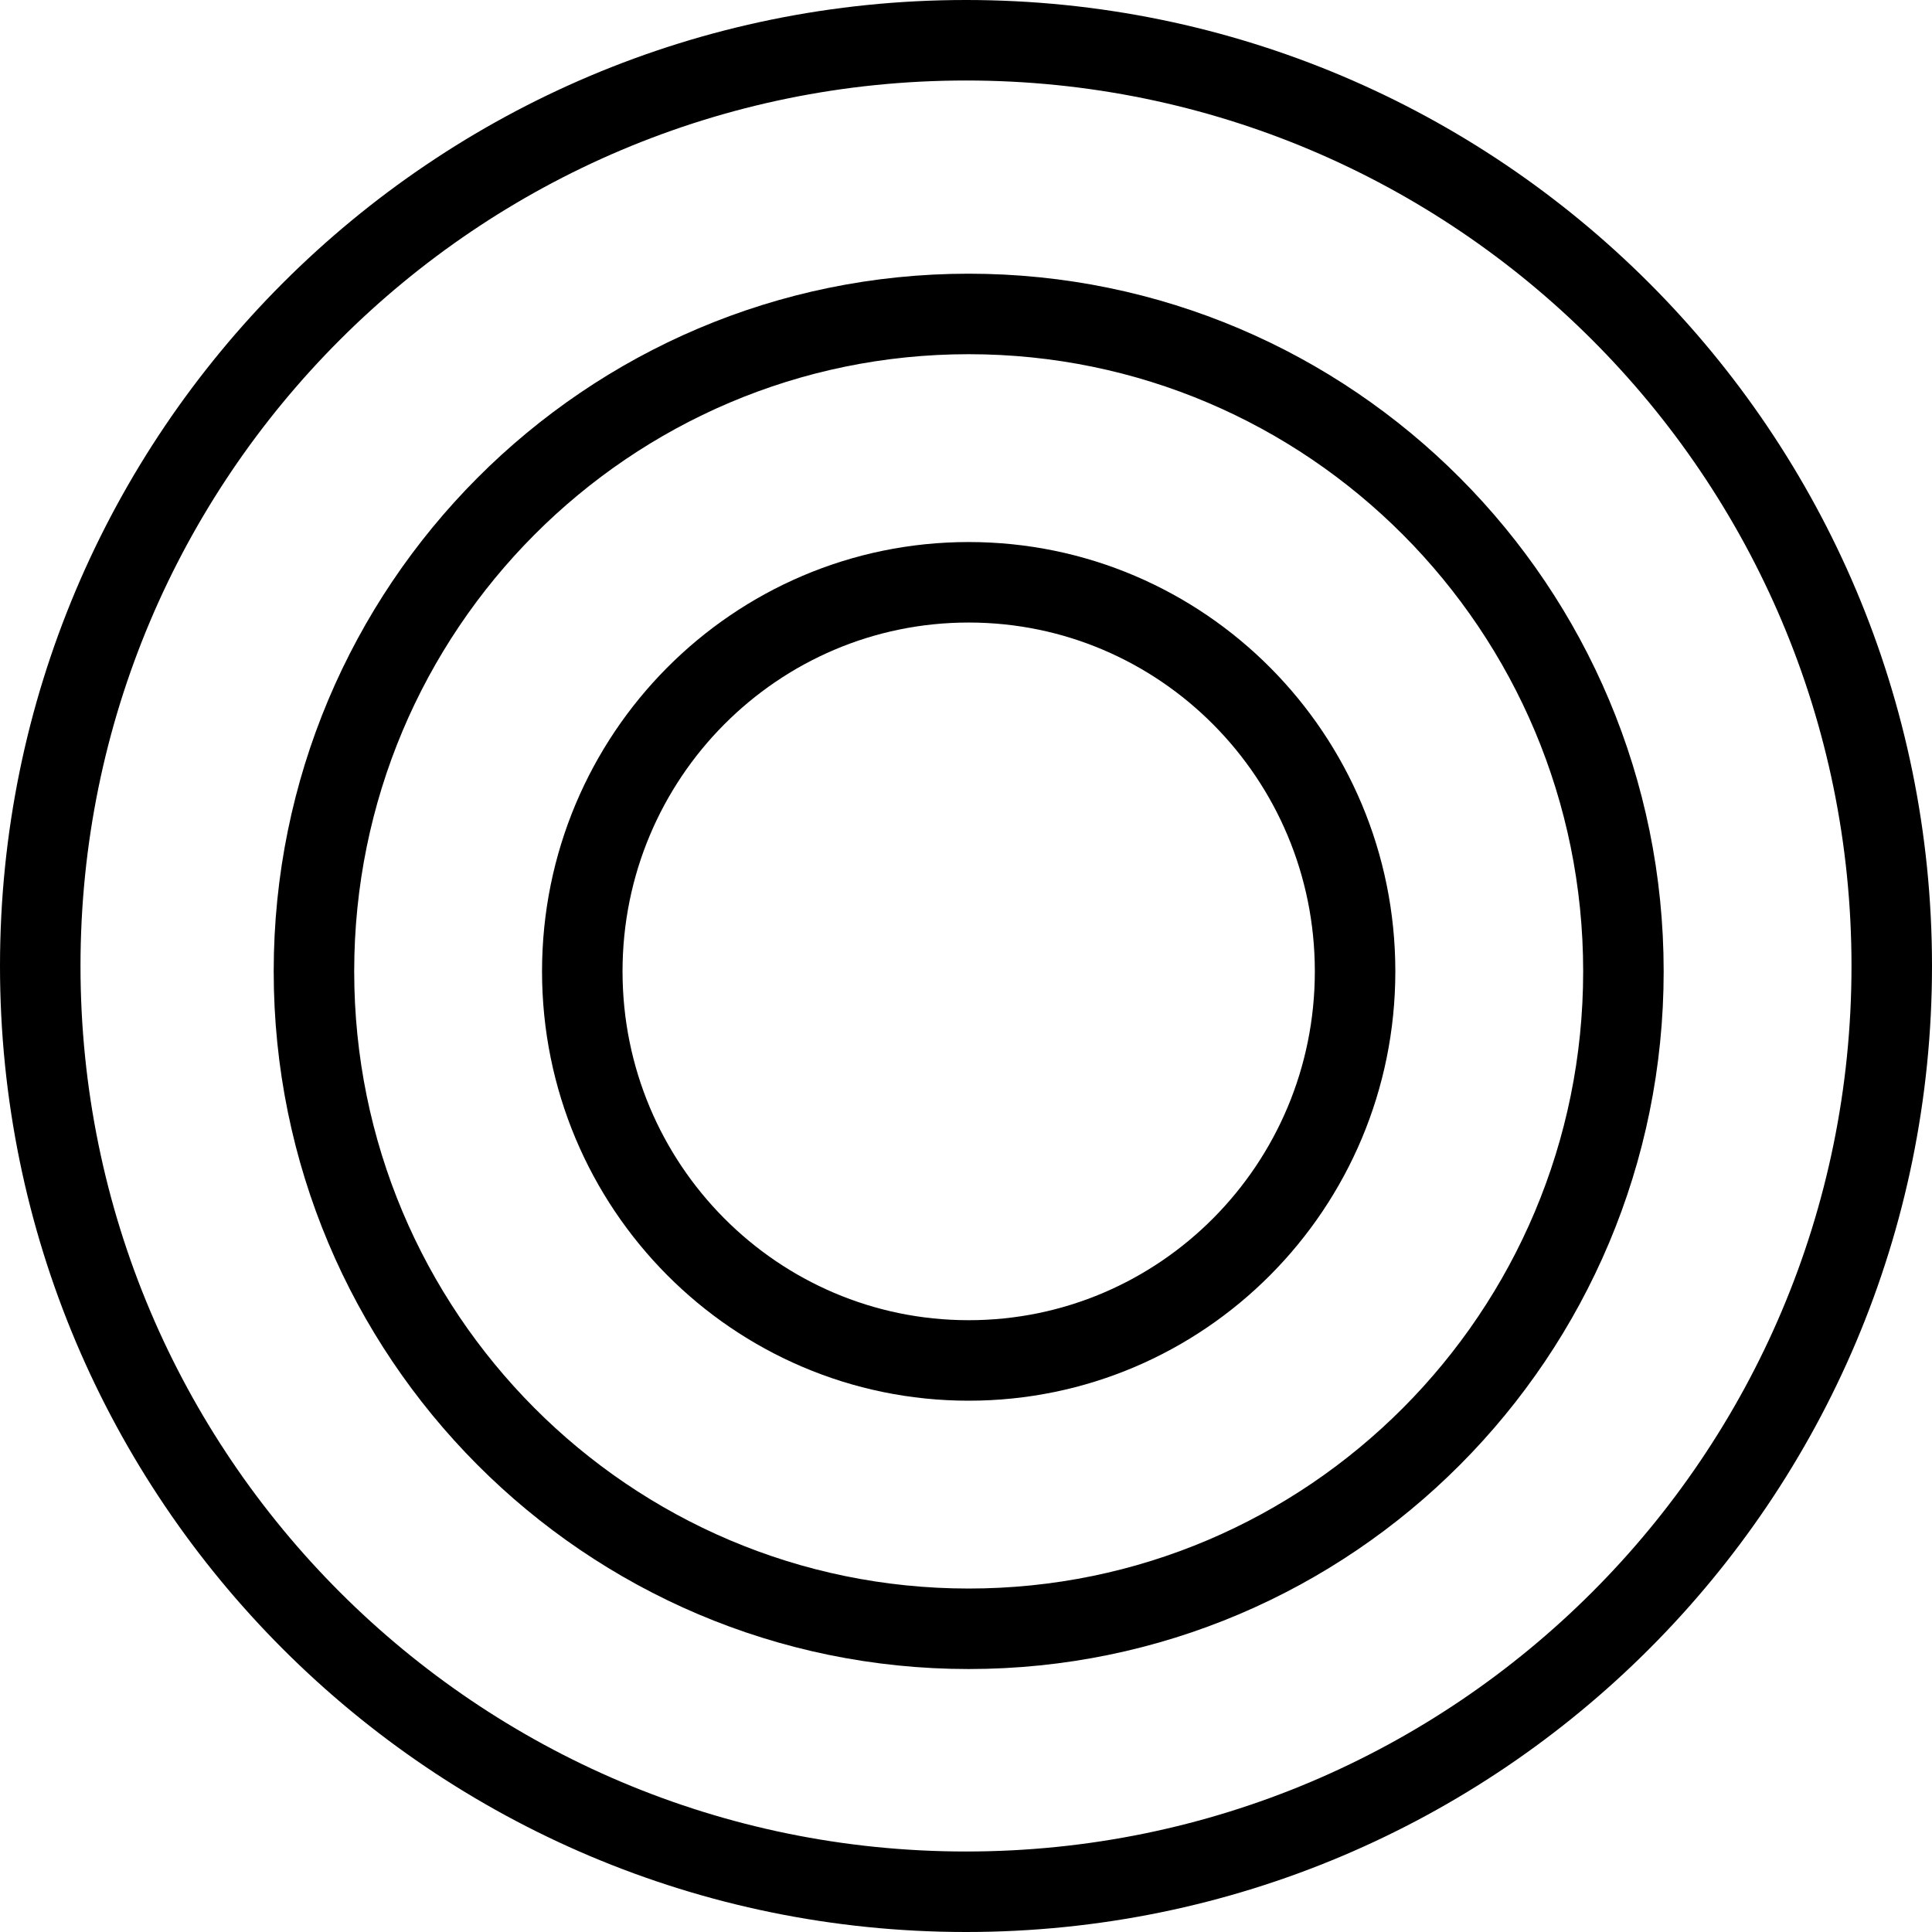 <svg width="360" height="360" viewBox="0 0 360 360" fill="none" xmlns="http://www.w3.org/2000/svg">
<path d="M180.001 7.5C275.269 7.5 352.5 84.731 352.5 180C352.5 275.269 275.269 352.5 180.001 352.5C84.731 352.5 7.5 275.269 7.5 180C7.5 84.731 84.731 7.5 180.001 7.5Z" stroke="black" stroke-width="15"/>
<path d="M180.5 58.5C247.852 58.5 302.5 113.318 302.5 181C302.5 248.682 247.852 303.5 180.5 303.5C113.148 303.5 58.5 248.682 58.5 181C58.5 113.318 113.148 58.5 180.5 58.5Z" stroke="black" stroke-width="15"/>
<path d="M180.5 108.5C220.22 108.5 252.5 140.915 252.5 181.001C252.5 221.085 220.22 253.5 180.5 253.5C140.779 253.5 108.5 221.085 108.5 181.001C108.5 140.914 140.78 108.5 180.5 108.5Z" stroke="black" stroke-width="15"/>
</svg>
